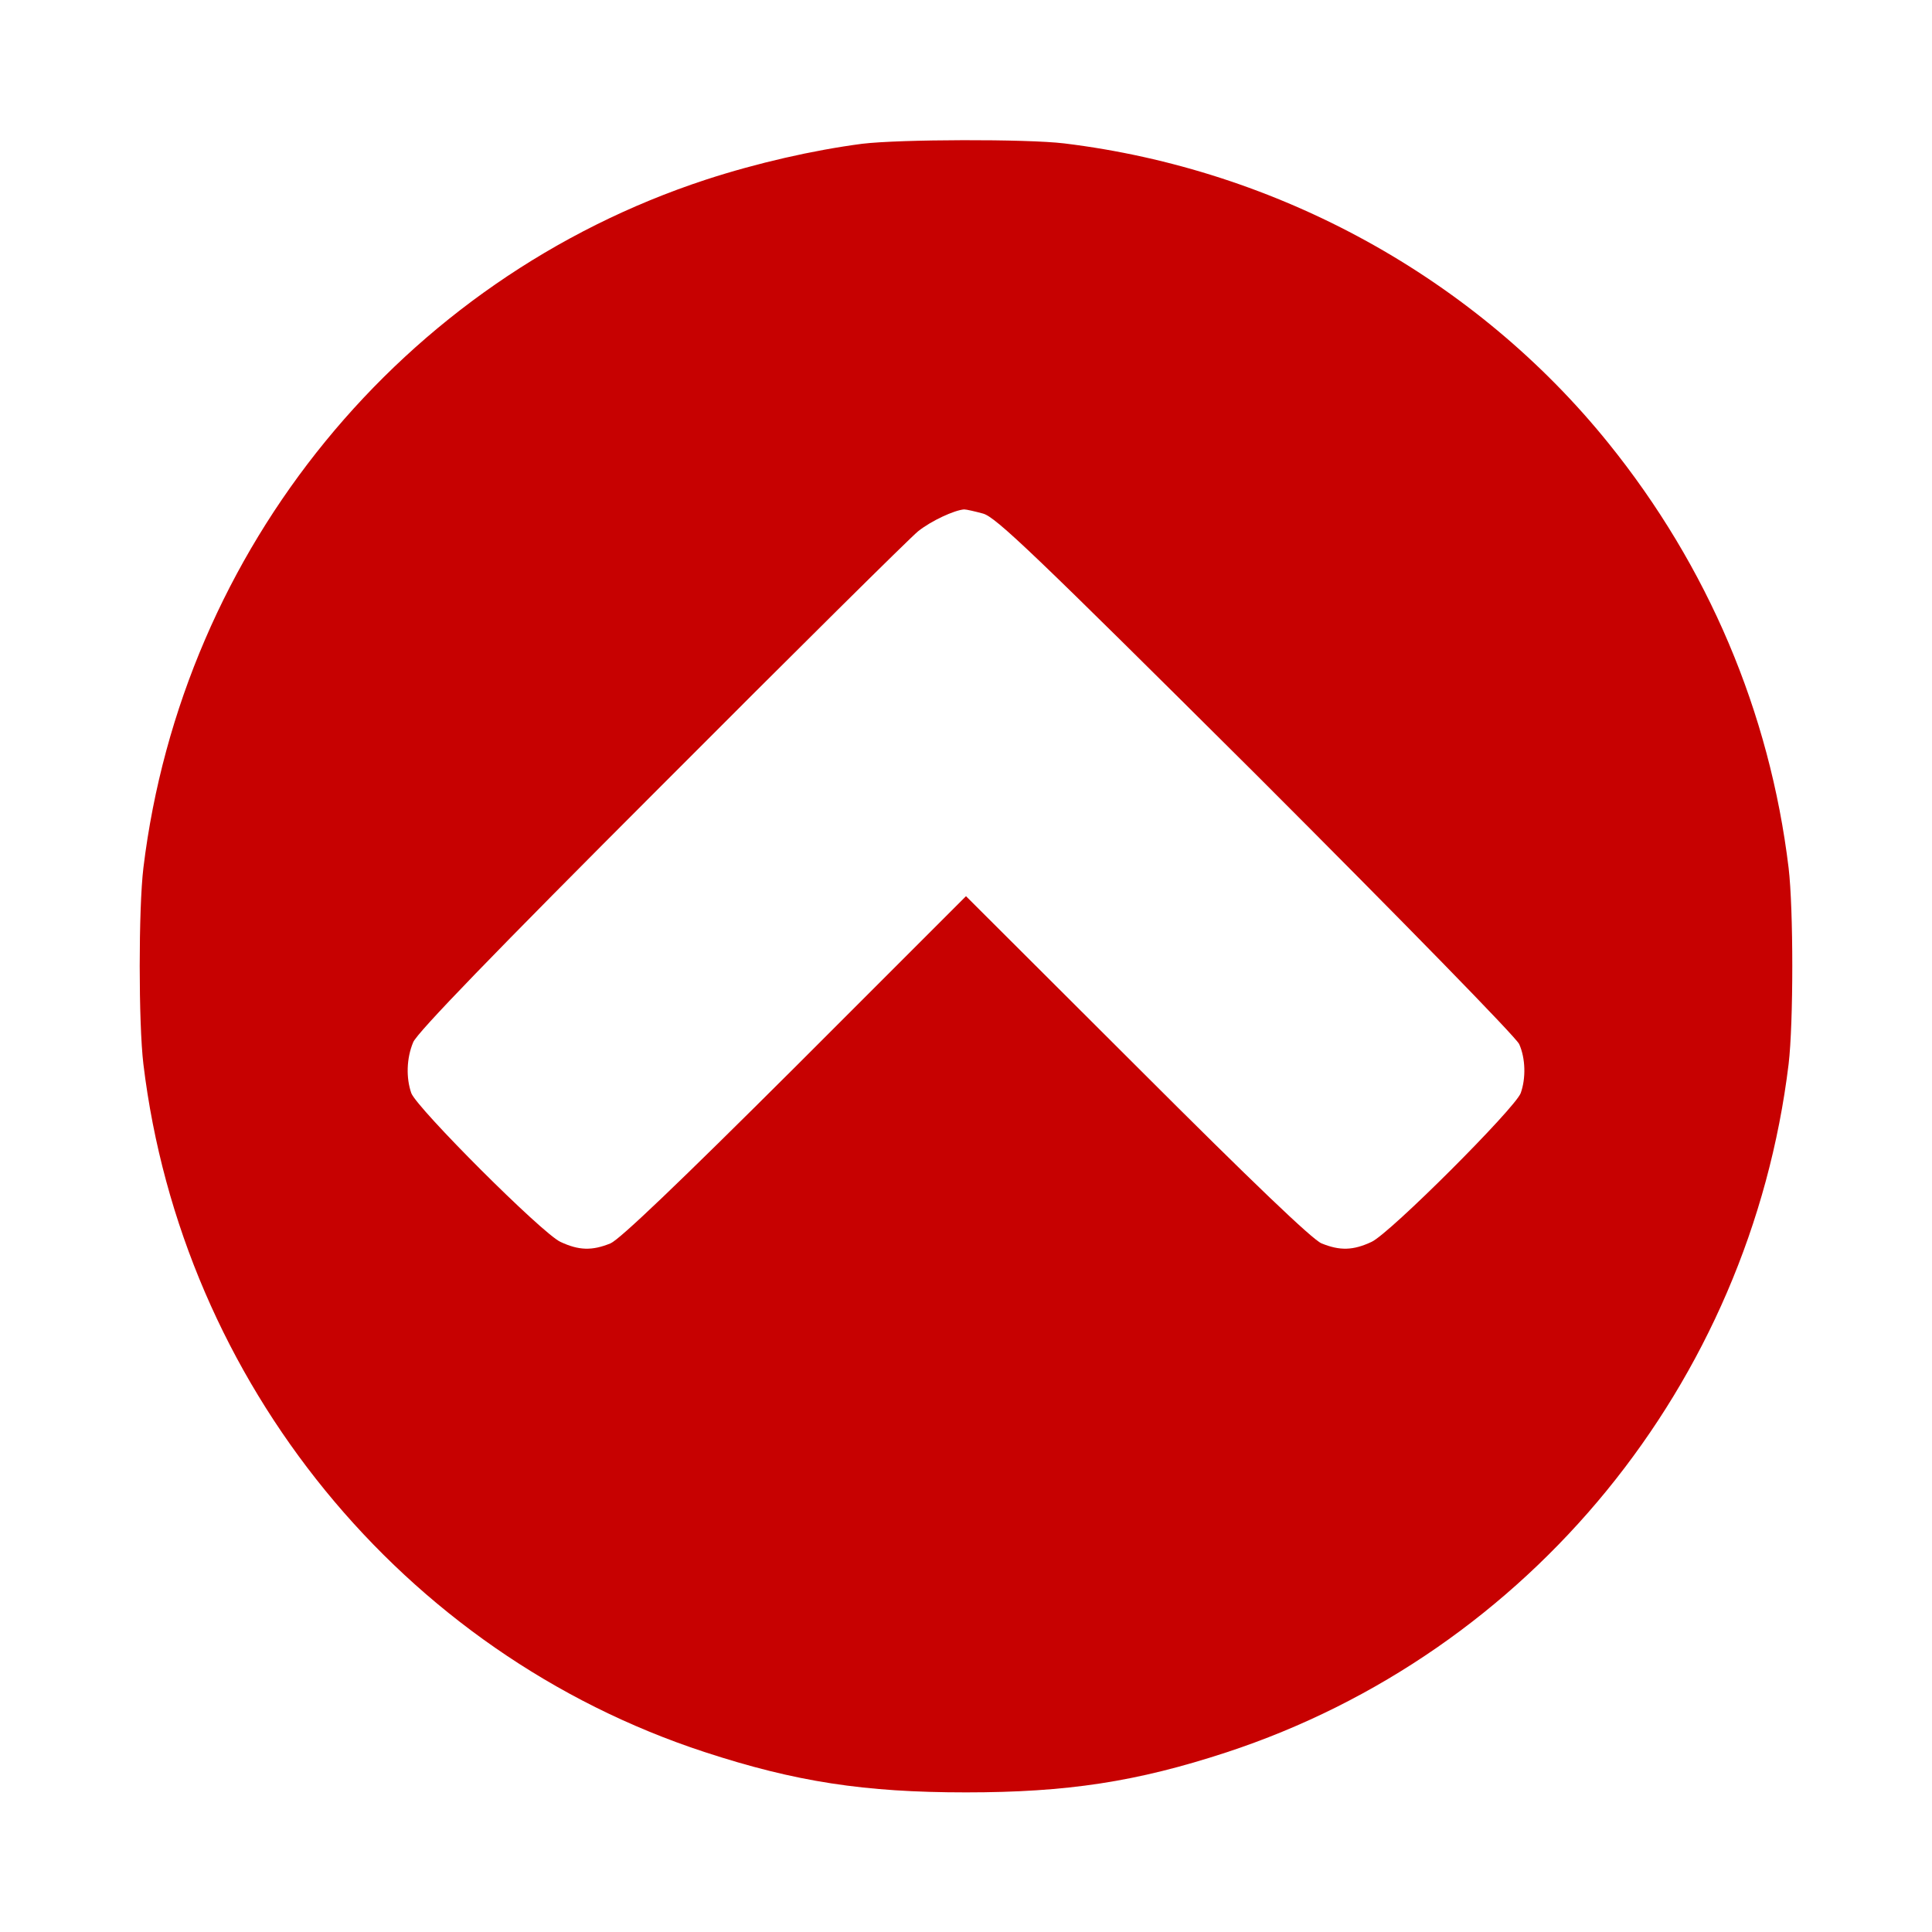 <?xml version="1.0" standalone="no"?>
<!DOCTYPE svg PUBLIC "-//W3C//DTD SVG 20010904//EN"
 "http://www.w3.org/TR/2001/REC-SVG-20010904/DTD/svg10.dtd">
<svg version="1.0" xmlns="http://www.w3.org/2000/svg"
 width="512pt" height="512pt" viewBox="0 0 512 512"
 preserveAspectRatio="xMidYMid meet">

<g transform="translate(0,512) scale(0.1,-0.1)"
fill="#C70101" stroke="none">
<path d="M2285 4739 c-130 -17 -279 -51 -414 -95 -805 -264 -1388 -978 -1491
-1824 -13 -109 -13 -411 0 -520 102 -844 687 -1561 1487 -1823 241 -79 424
-107 693 -107 268 0 452 28 690 106 804 264 1387 978 1490 1824 13 109 13 411
0 520 -50 413 -214 799 -477 1125 -353 438 -876 726 -1443 795 -100 12 -435
11 -535 -1z m320 -980 c34 -9 136 -107 724 -692 395 -395 689 -696 697 -714
17 -38 18 -91 4 -130 -16 -41 -346 -371 -395 -394 -49 -23 -84 -24 -133 -4
-25 11 -179 158 -489 468 l-453 452 -452 -452 c-311 -310 -465 -457 -490 -468
-49 -20 -84 -19 -133 4 -49 23 -379 353 -395 394 -14 40 -13 92 5 135 11 26
213 235 658 680 353 354 659 657 680 674 35 28 96 56 122 58 6 0 28 -5 50 -11z"/>
</g>
</svg>
